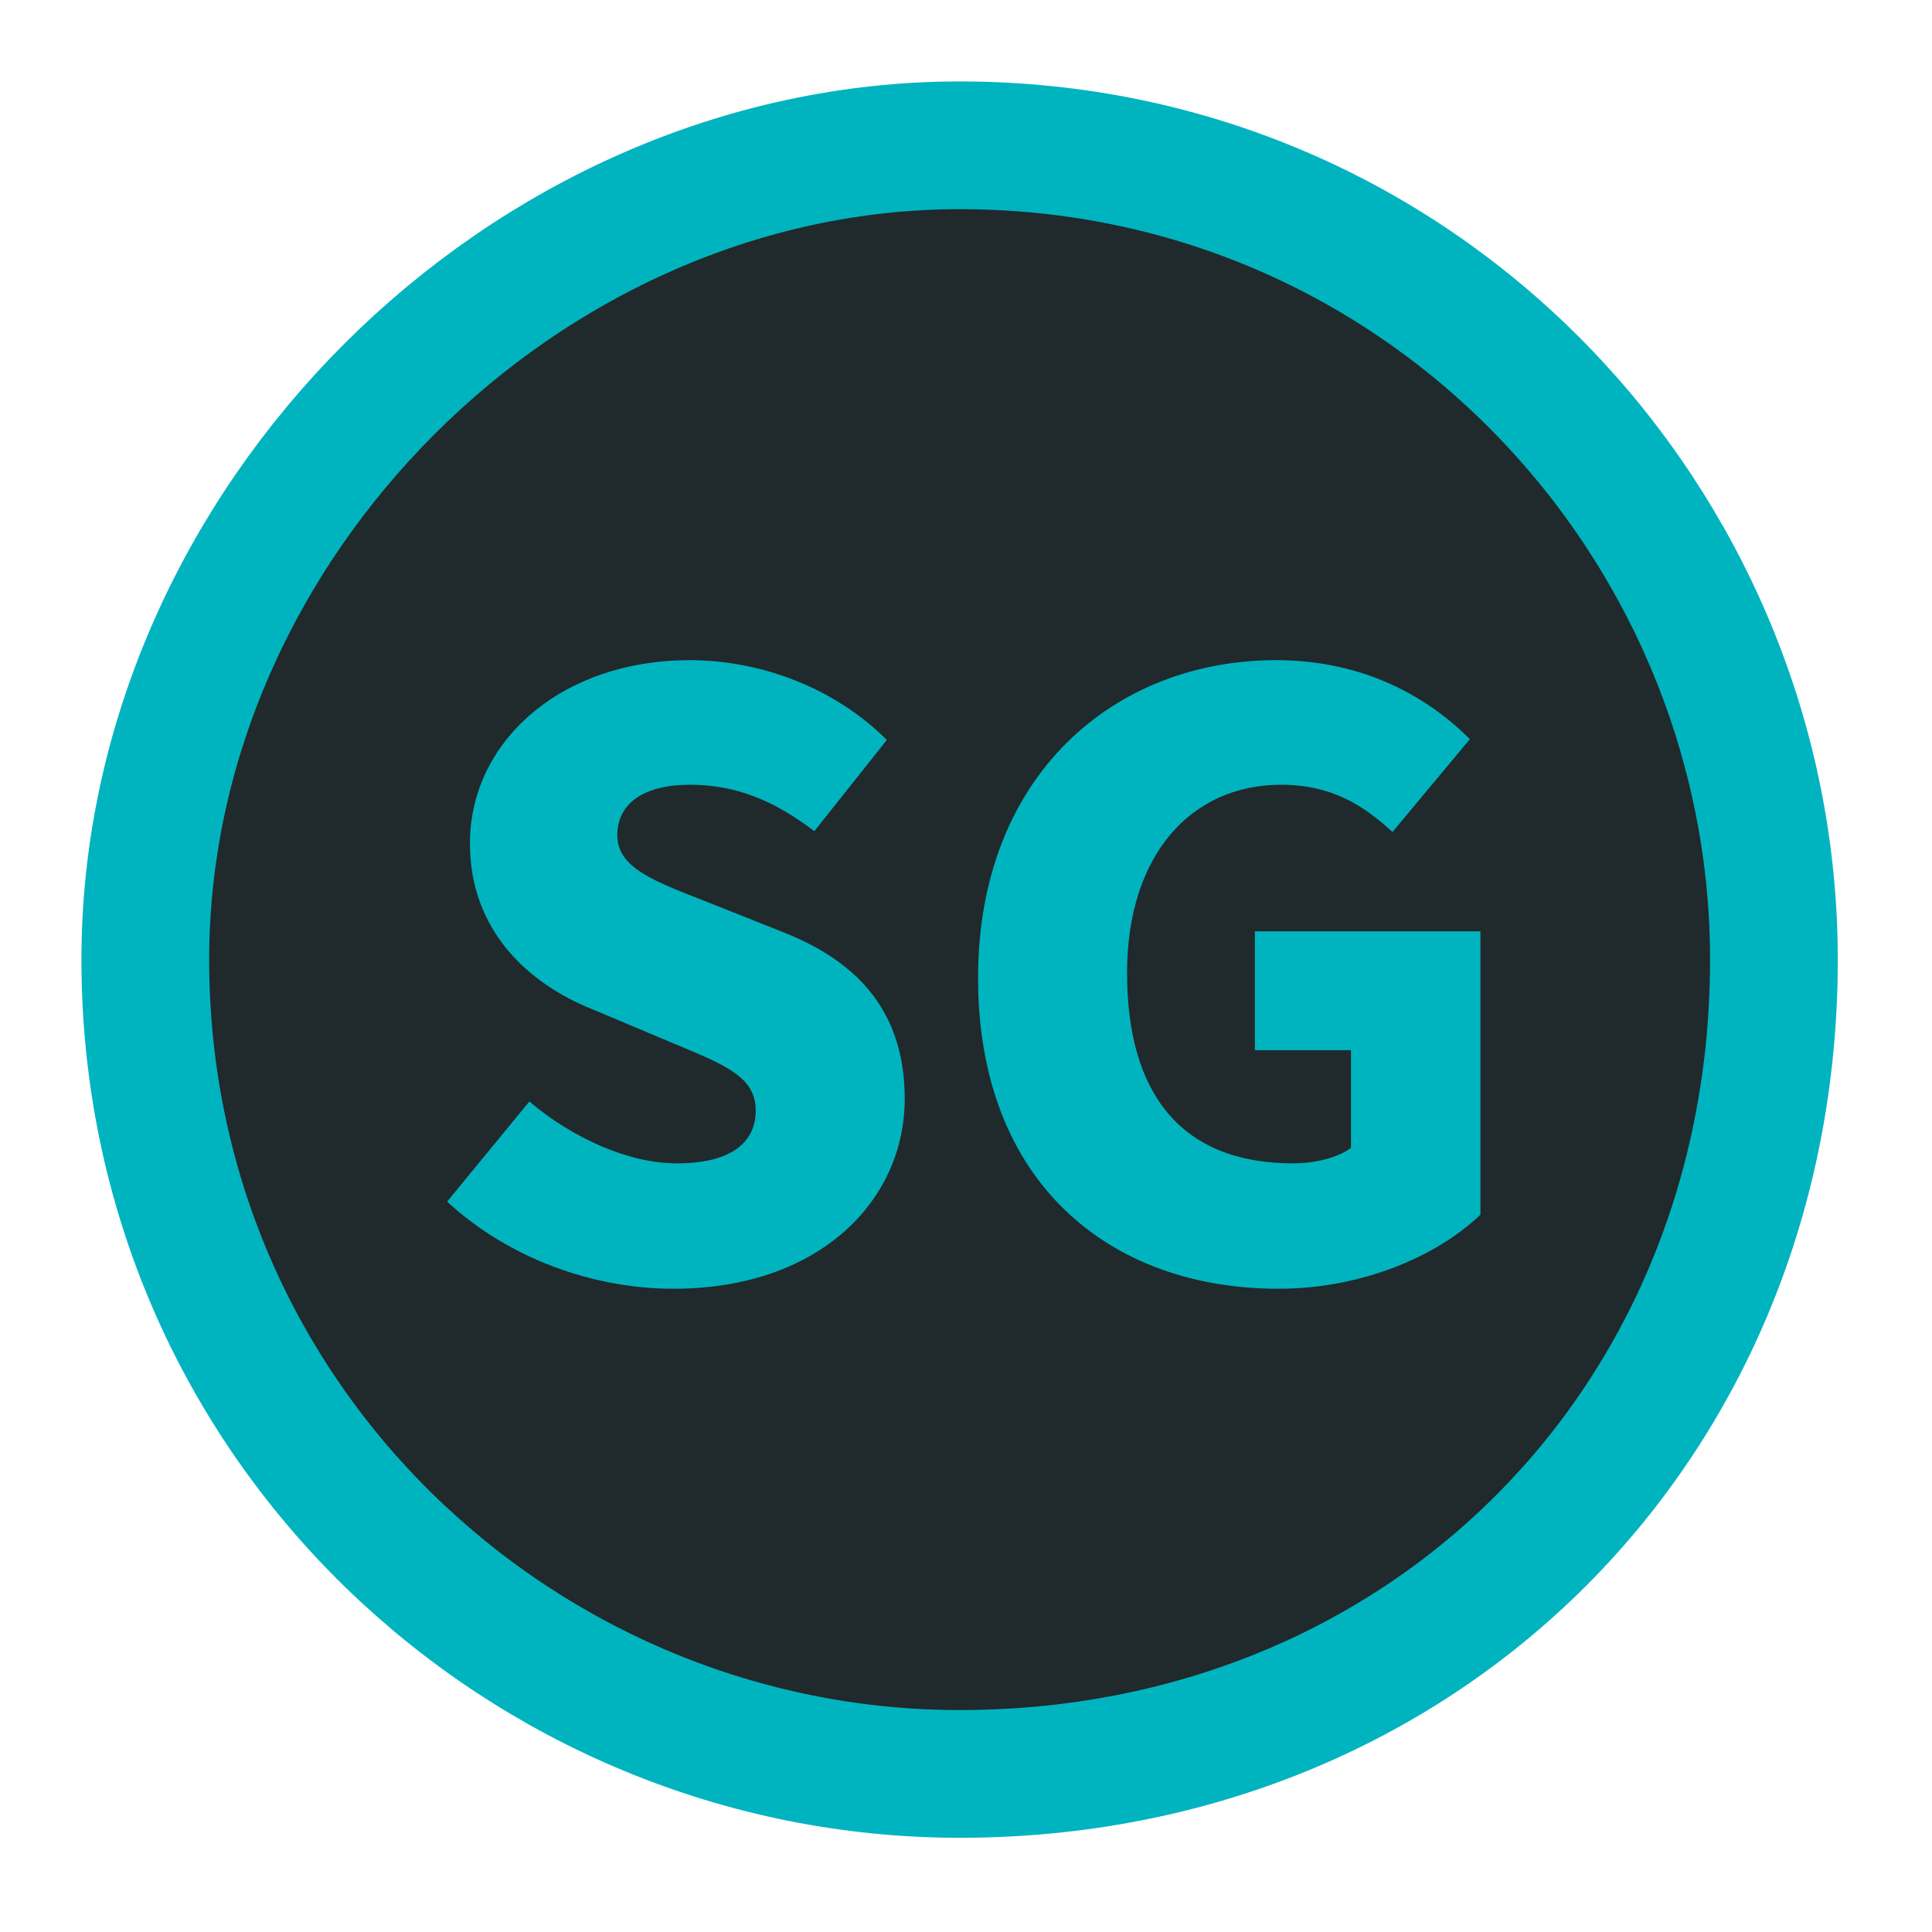 <svg xmlns="http://www.w3.org/2000/svg" width="121" height="121">
    <path fill-rule="evenodd" stroke-width="8" stroke="#00B4BF" fill="#20292B" d="M60.1 9.1c29.066 0 51 23.733 51 51 0 29.067-21.934 51-51 51-27.267 0-51-21.933-51-51 0-27.267 23.733-51 51-51z"/>
    <path fill-rule="evenodd" fill="#00B4BF" d="M78.593 65.772v-7.445h14.126v17.746c-2.652 2.55-7.343 4.641-12.647 4.641-10.556 0-18.817-6.63-18.817-19.48 0-12.647 8.516-19.888 18.664-19.888 5.558 0 9.536 2.345 12.137 4.946l-4.845 5.814c-1.835-1.683-3.824-2.958-6.986-2.958-5.609 0-9.638 4.385-9.638 11.78 0 7.547 3.366 11.933 10.403 11.933 1.377 0 2.805-.358 3.621-.969v-6.12h-6.018zm-34.17-9.23 4.743 1.887c4.691 1.887 7.496 5.049 7.496 10.403 0 6.323-5.303 11.882-14.482 11.882-4.947 0-10.25-1.836-14.177-5.457l5.15-6.272c2.703 2.295 6.222 3.876 9.23 3.876 3.366 0 4.947-1.275 4.947-3.315 0-2.193-2.091-2.907-5.354-4.284l-4.845-2.04c-3.978-1.58-7.7-4.895-7.7-10.402 0-6.375 5.711-11.474 13.768-11.474 4.386 0 9.027 1.683 12.341 4.997l-4.538 5.712c-2.499-1.887-4.845-2.907-7.803-2.907-2.804 0-4.538 1.122-4.538 3.162 0 2.09 2.397 2.906 5.762 4.232z"/>
</svg>
